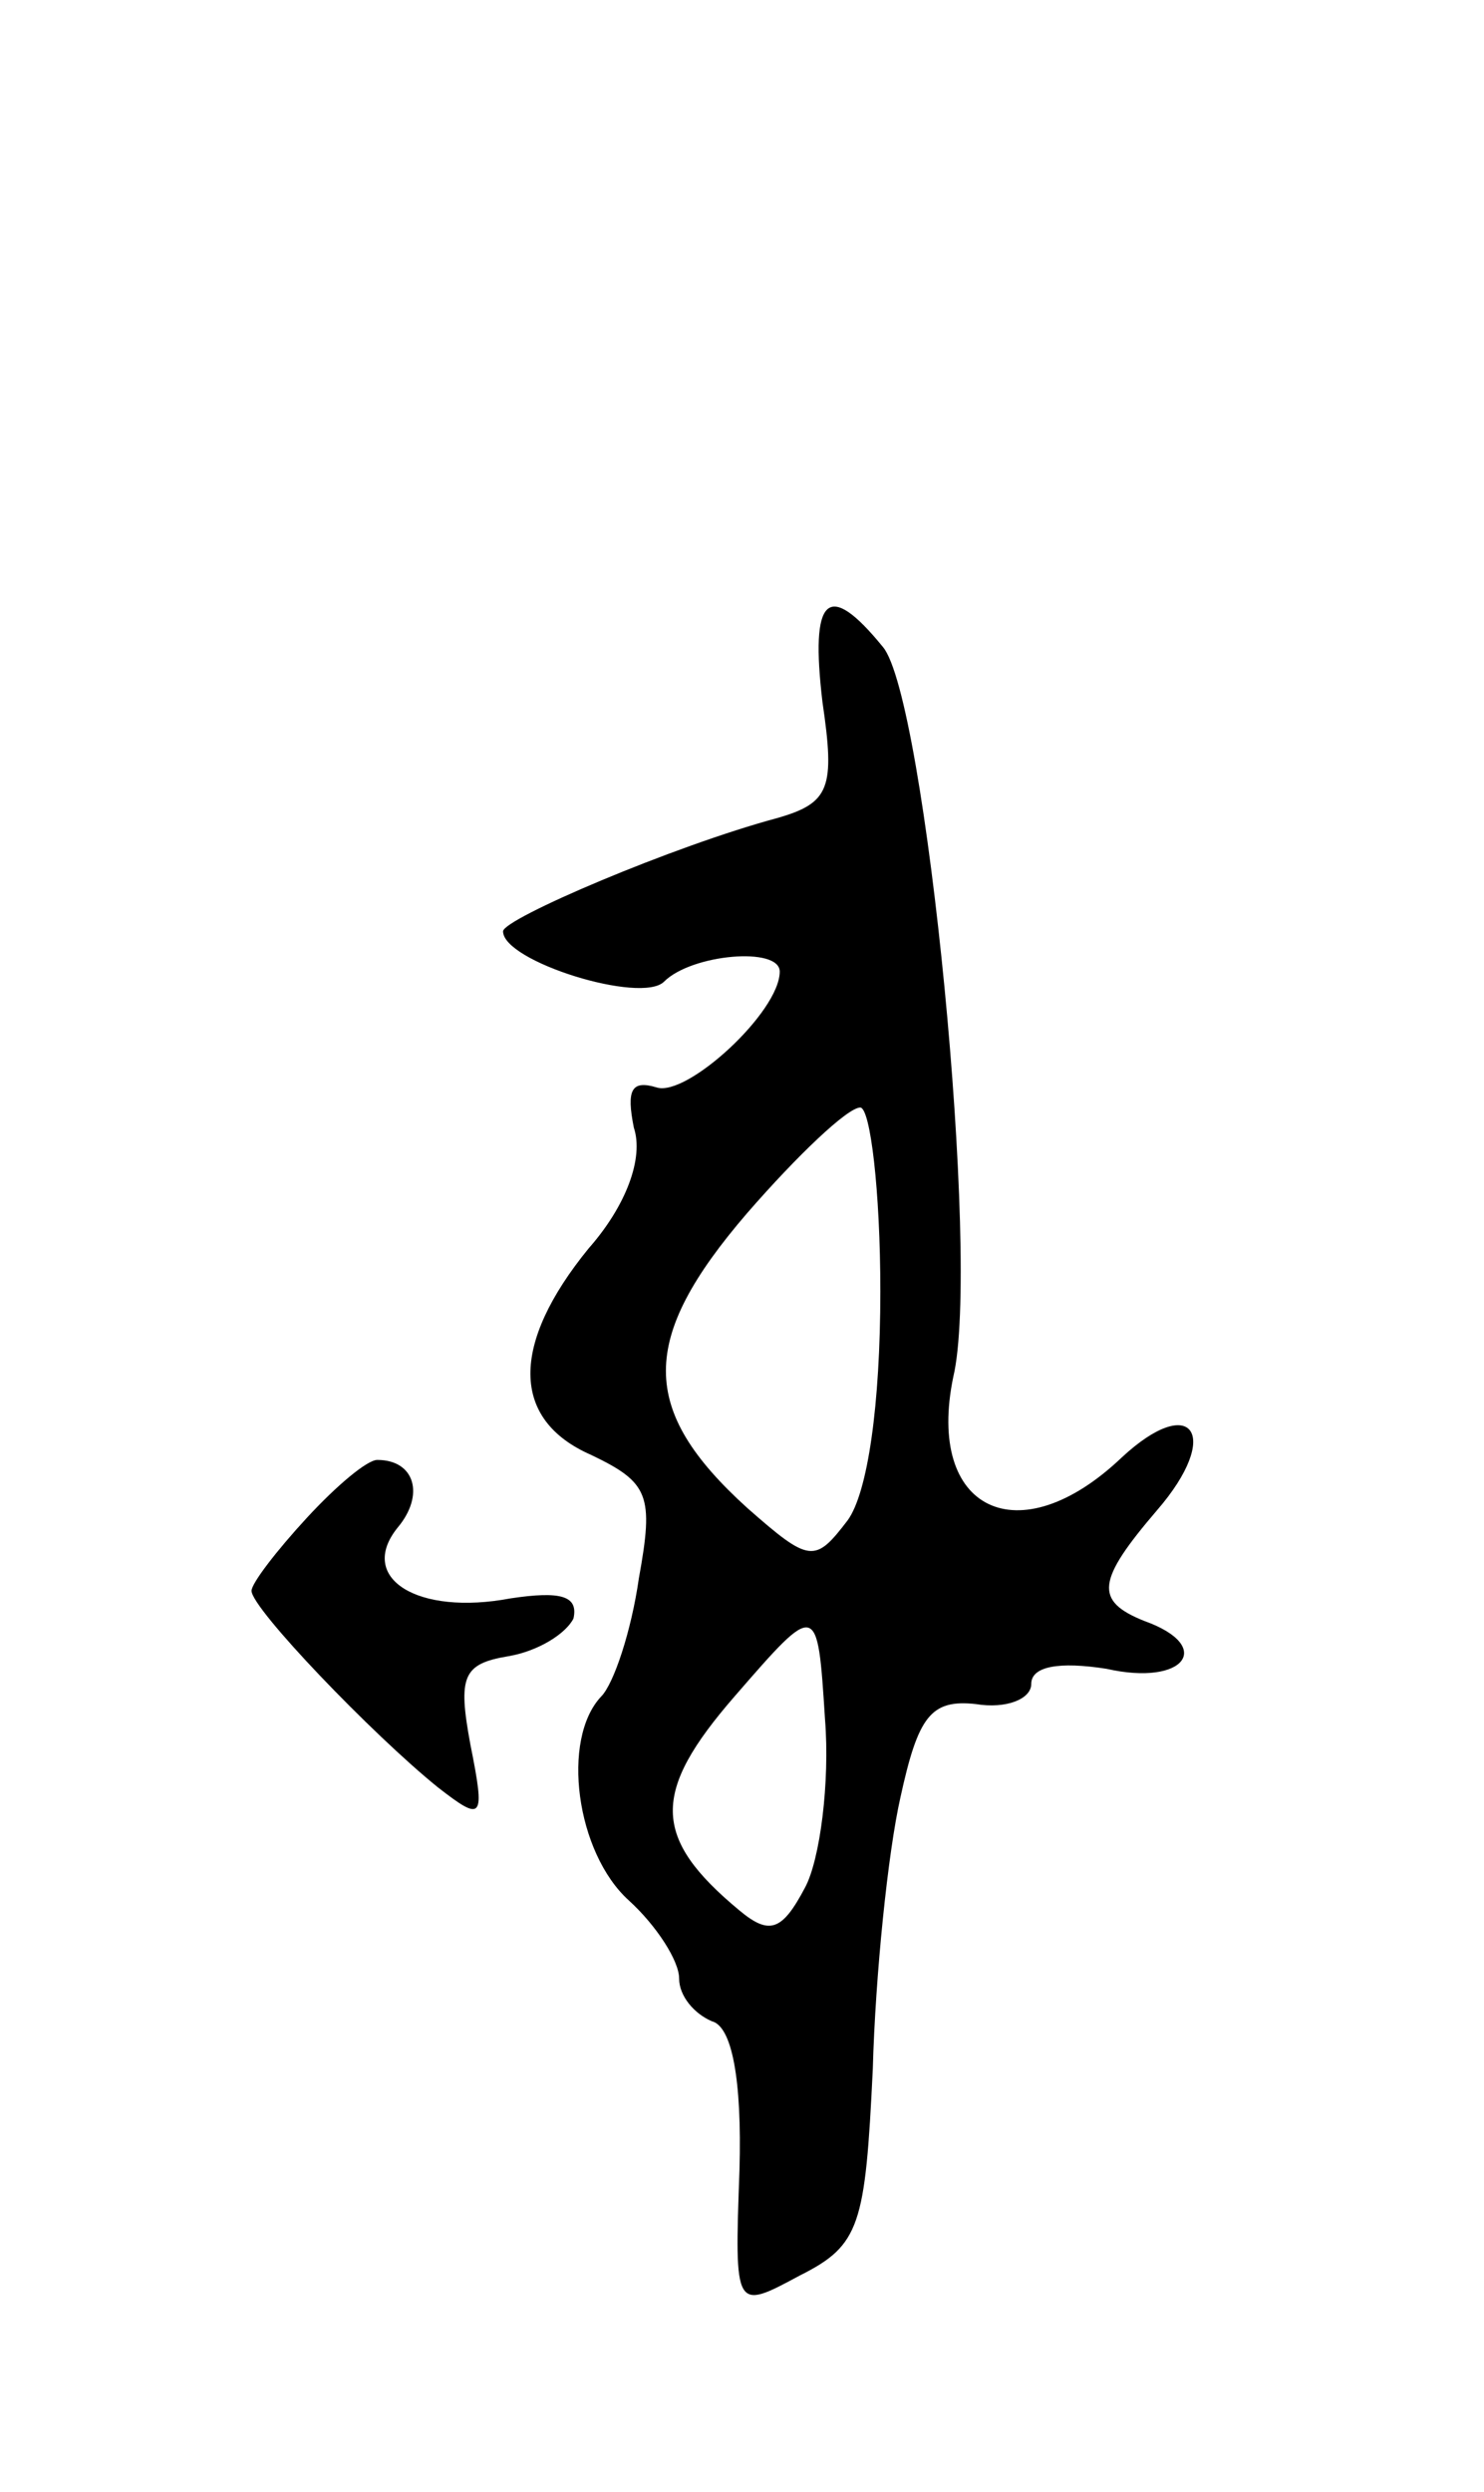 <svg version="1.0" xmlns="http://www.w3.org/2000/svg"
 width="59pt" height="99pt" viewBox="0 0 59 99"
 preserveAspectRatio="xMidYMid meet">
<g transform="translate(0,99) scale(0.1,-0.1)"
fill="#000000" stroke="none">
<path d="M327 711 c5 -34 3 -40 -18 -46 -41 -11 -109 -40 -109 -45 0 -12 55
-29 64 -20 11 11 46 14 46 4 0 -16 -37 -50 -49 -46 -10 3 -12 -1 -9 -16 4 -12
-3 -31 -18 -48 -31 -38 -31 -68 1 -82 23 -11 25 -16 19 -49 -3 -21 -10 -42
-15 -47 -16 -17 -10 -62 11 -81 11 -10 20 -24 20 -31 0 -7 6 -14 13 -17 8 -2
12 -23 11 -59 -2 -56 -2 -56 24 -42 24 12 26 20 29 82 1 37 6 86 11 108 7 32
12 39 30 37 12 -2 22 2 22 8 0 7 11 9 30 6 31 -7 43 9 15 19 -20 8 -19 16 5
44 26 30 14 47 -14 21 -41 -39 -78 -21 -67 32 11 46 -11 270 -28 290 -22 27
-29 20 -24 -22z m23 -234 c0 -45 -5 -80 -13 -91 -13 -17 -15 -17 -40 5 -43 39
-43 67 0 117 20 23 40 42 45 42 4 0 8 -33 8 -73z m-30 -237 c-9 -17 -14 -19
-26 -9 -35 29 -35 47 -2 85 33 38 33 38 36 -9 2 -25 -2 -56 -8 -67z"/>
<path d="M122 387 c-12 -13 -22 -26 -22 -29 0 -7 48 -57 74 -78 18 -14 19 -13
13 17 -5 27 -3 32 15 35 12 2 23 9 26 15 2 9 -5 11 -25 8 -37 -7 -61 8 -45 28
11 13 7 27 -8 27 -4 0 -16 -10 -28 -23z"/>
</g>
</svg>
